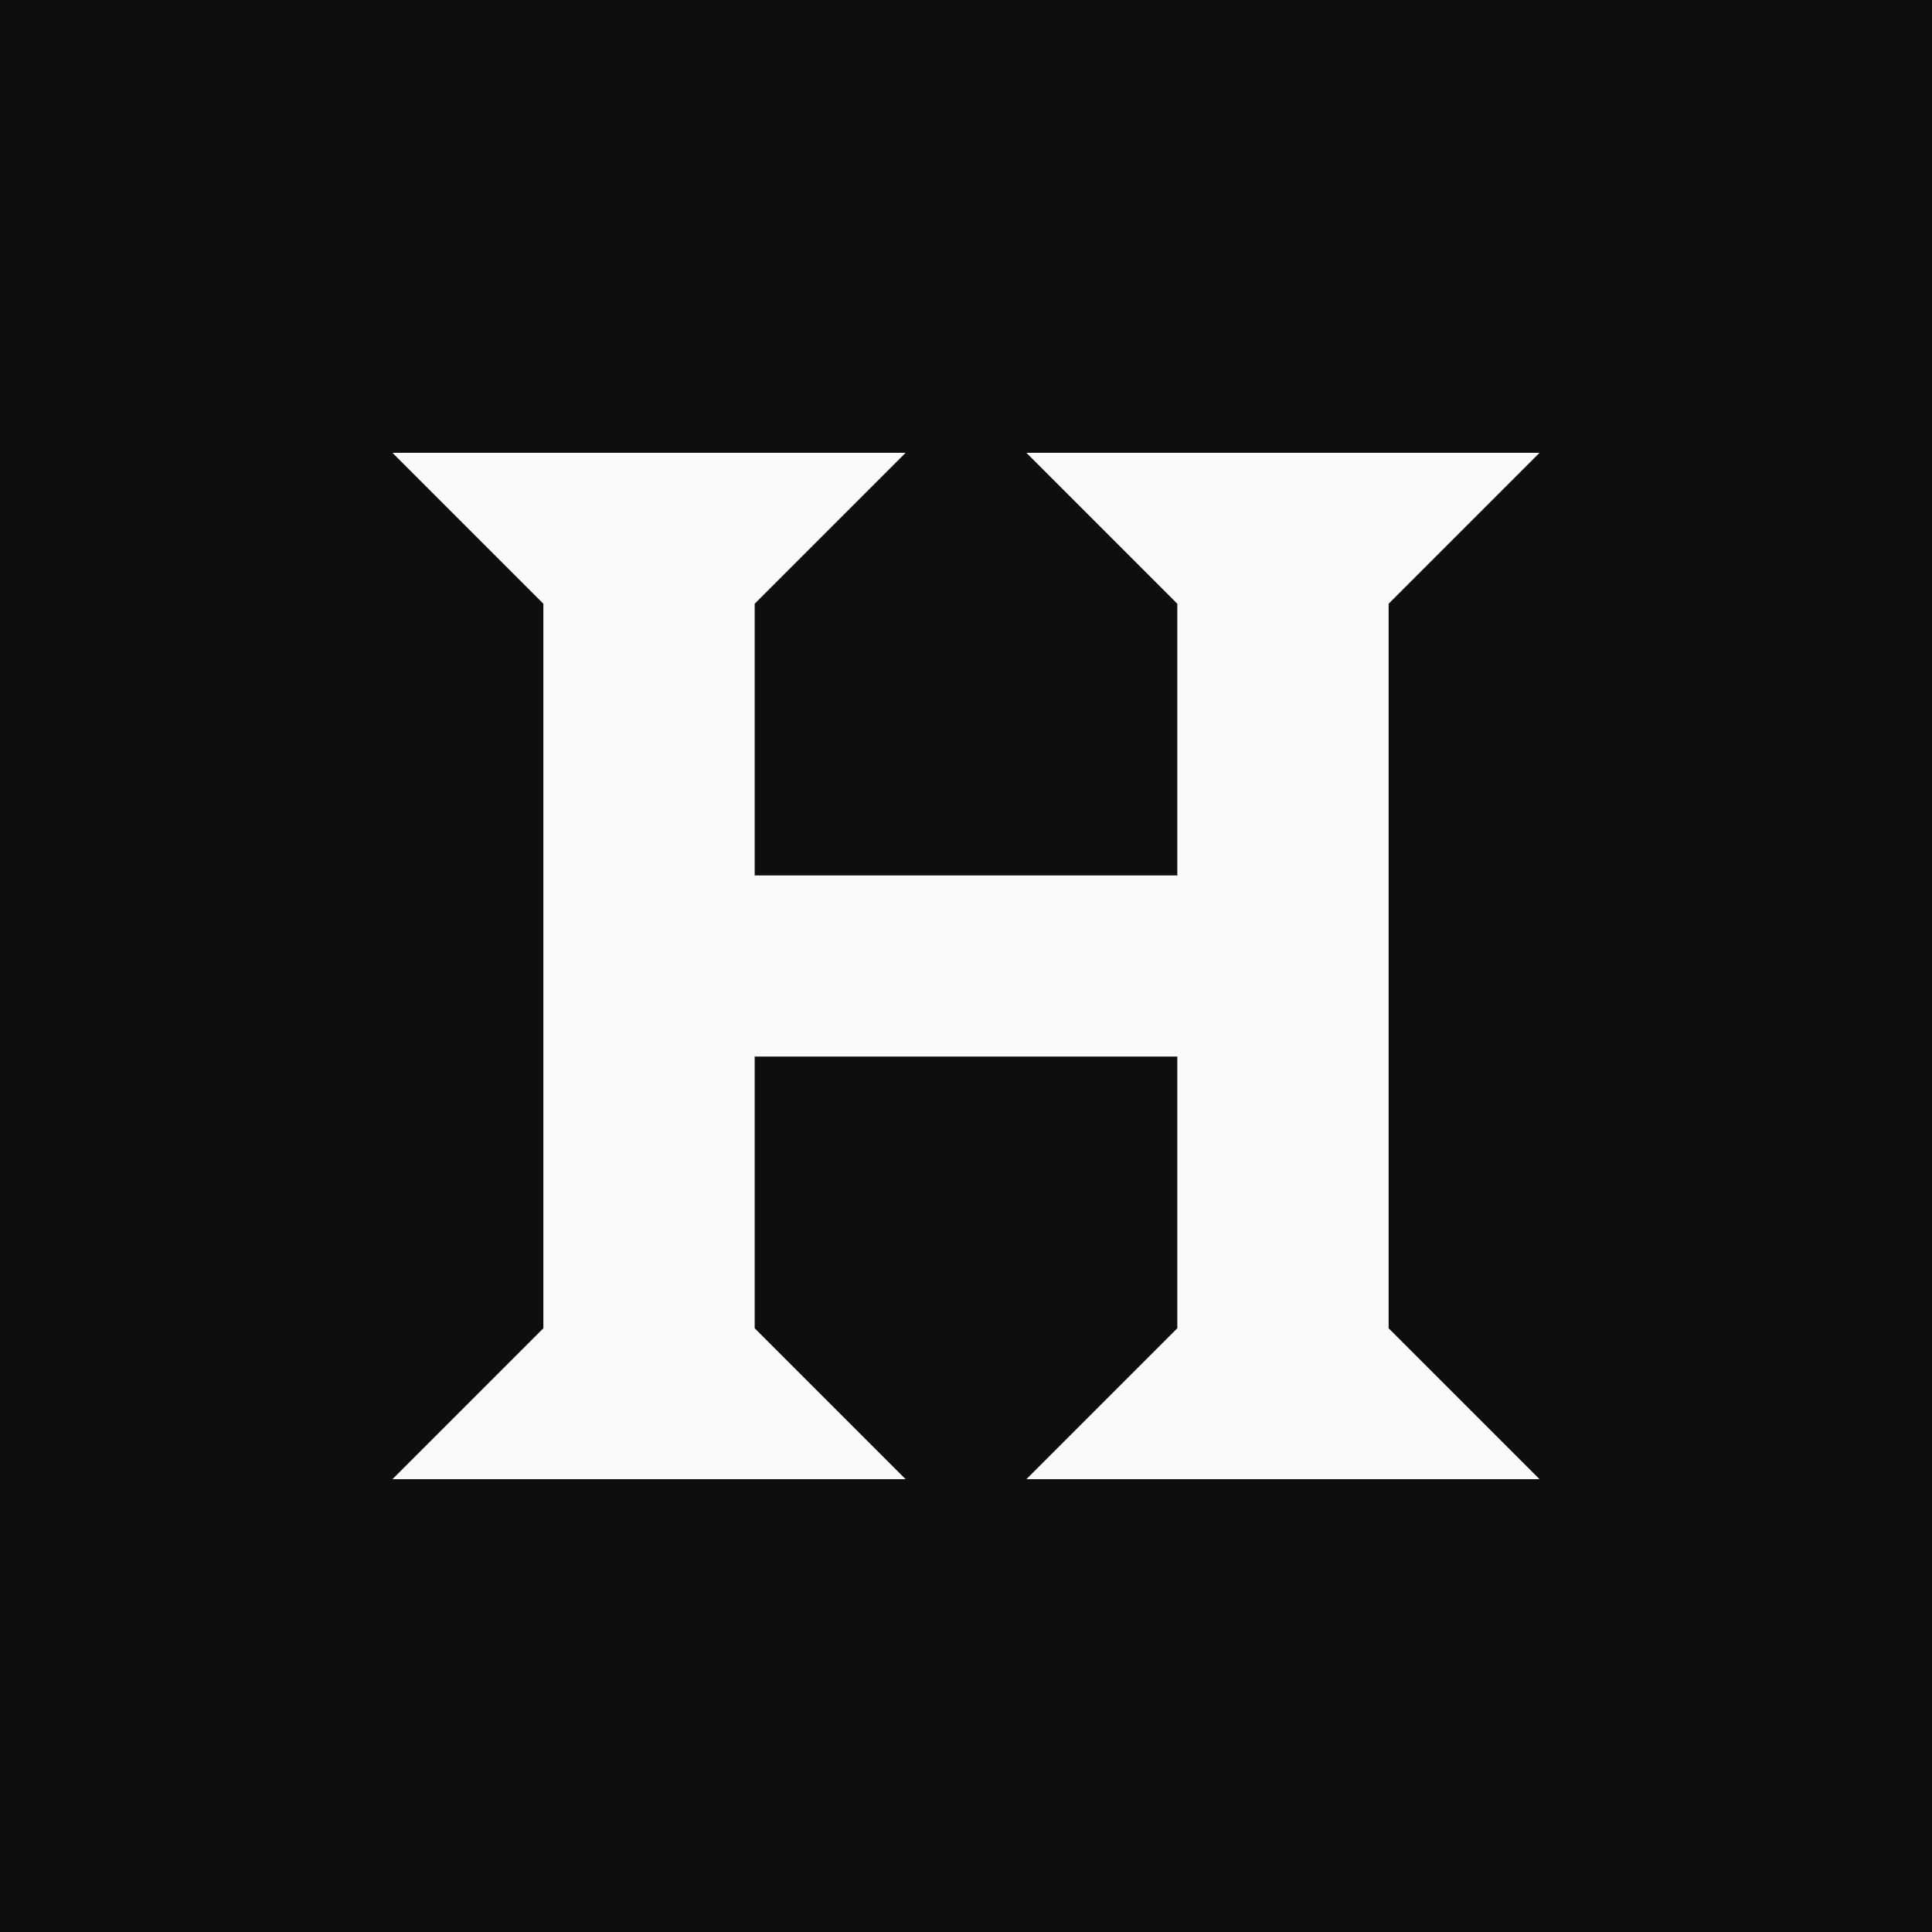 <svg width="640" height="640" viewBox="0 0 640 640" fill="none" xmlns="http://www.w3.org/2000/svg">
<rect width="640" height="640" fill="#0F0E0D"/>
<g clip-path="url(#clip0_4139_2149)">
<path d="M510 490H340L390 440.002V350.001H250V440.002L300 490H130L180 440.002V200.002L130 150H300L250 200.002V290.001H390V200.002L340 150H510L460 200.002V440.002L510 490Z" fill="#FAFAF9"/>
</g>
<defs>
<clipPath id="clip0_4139_2149">
<rect width="380" height="340" fill="white" transform="translate(130 150)"/>
</clipPath>
</defs>
</svg>
